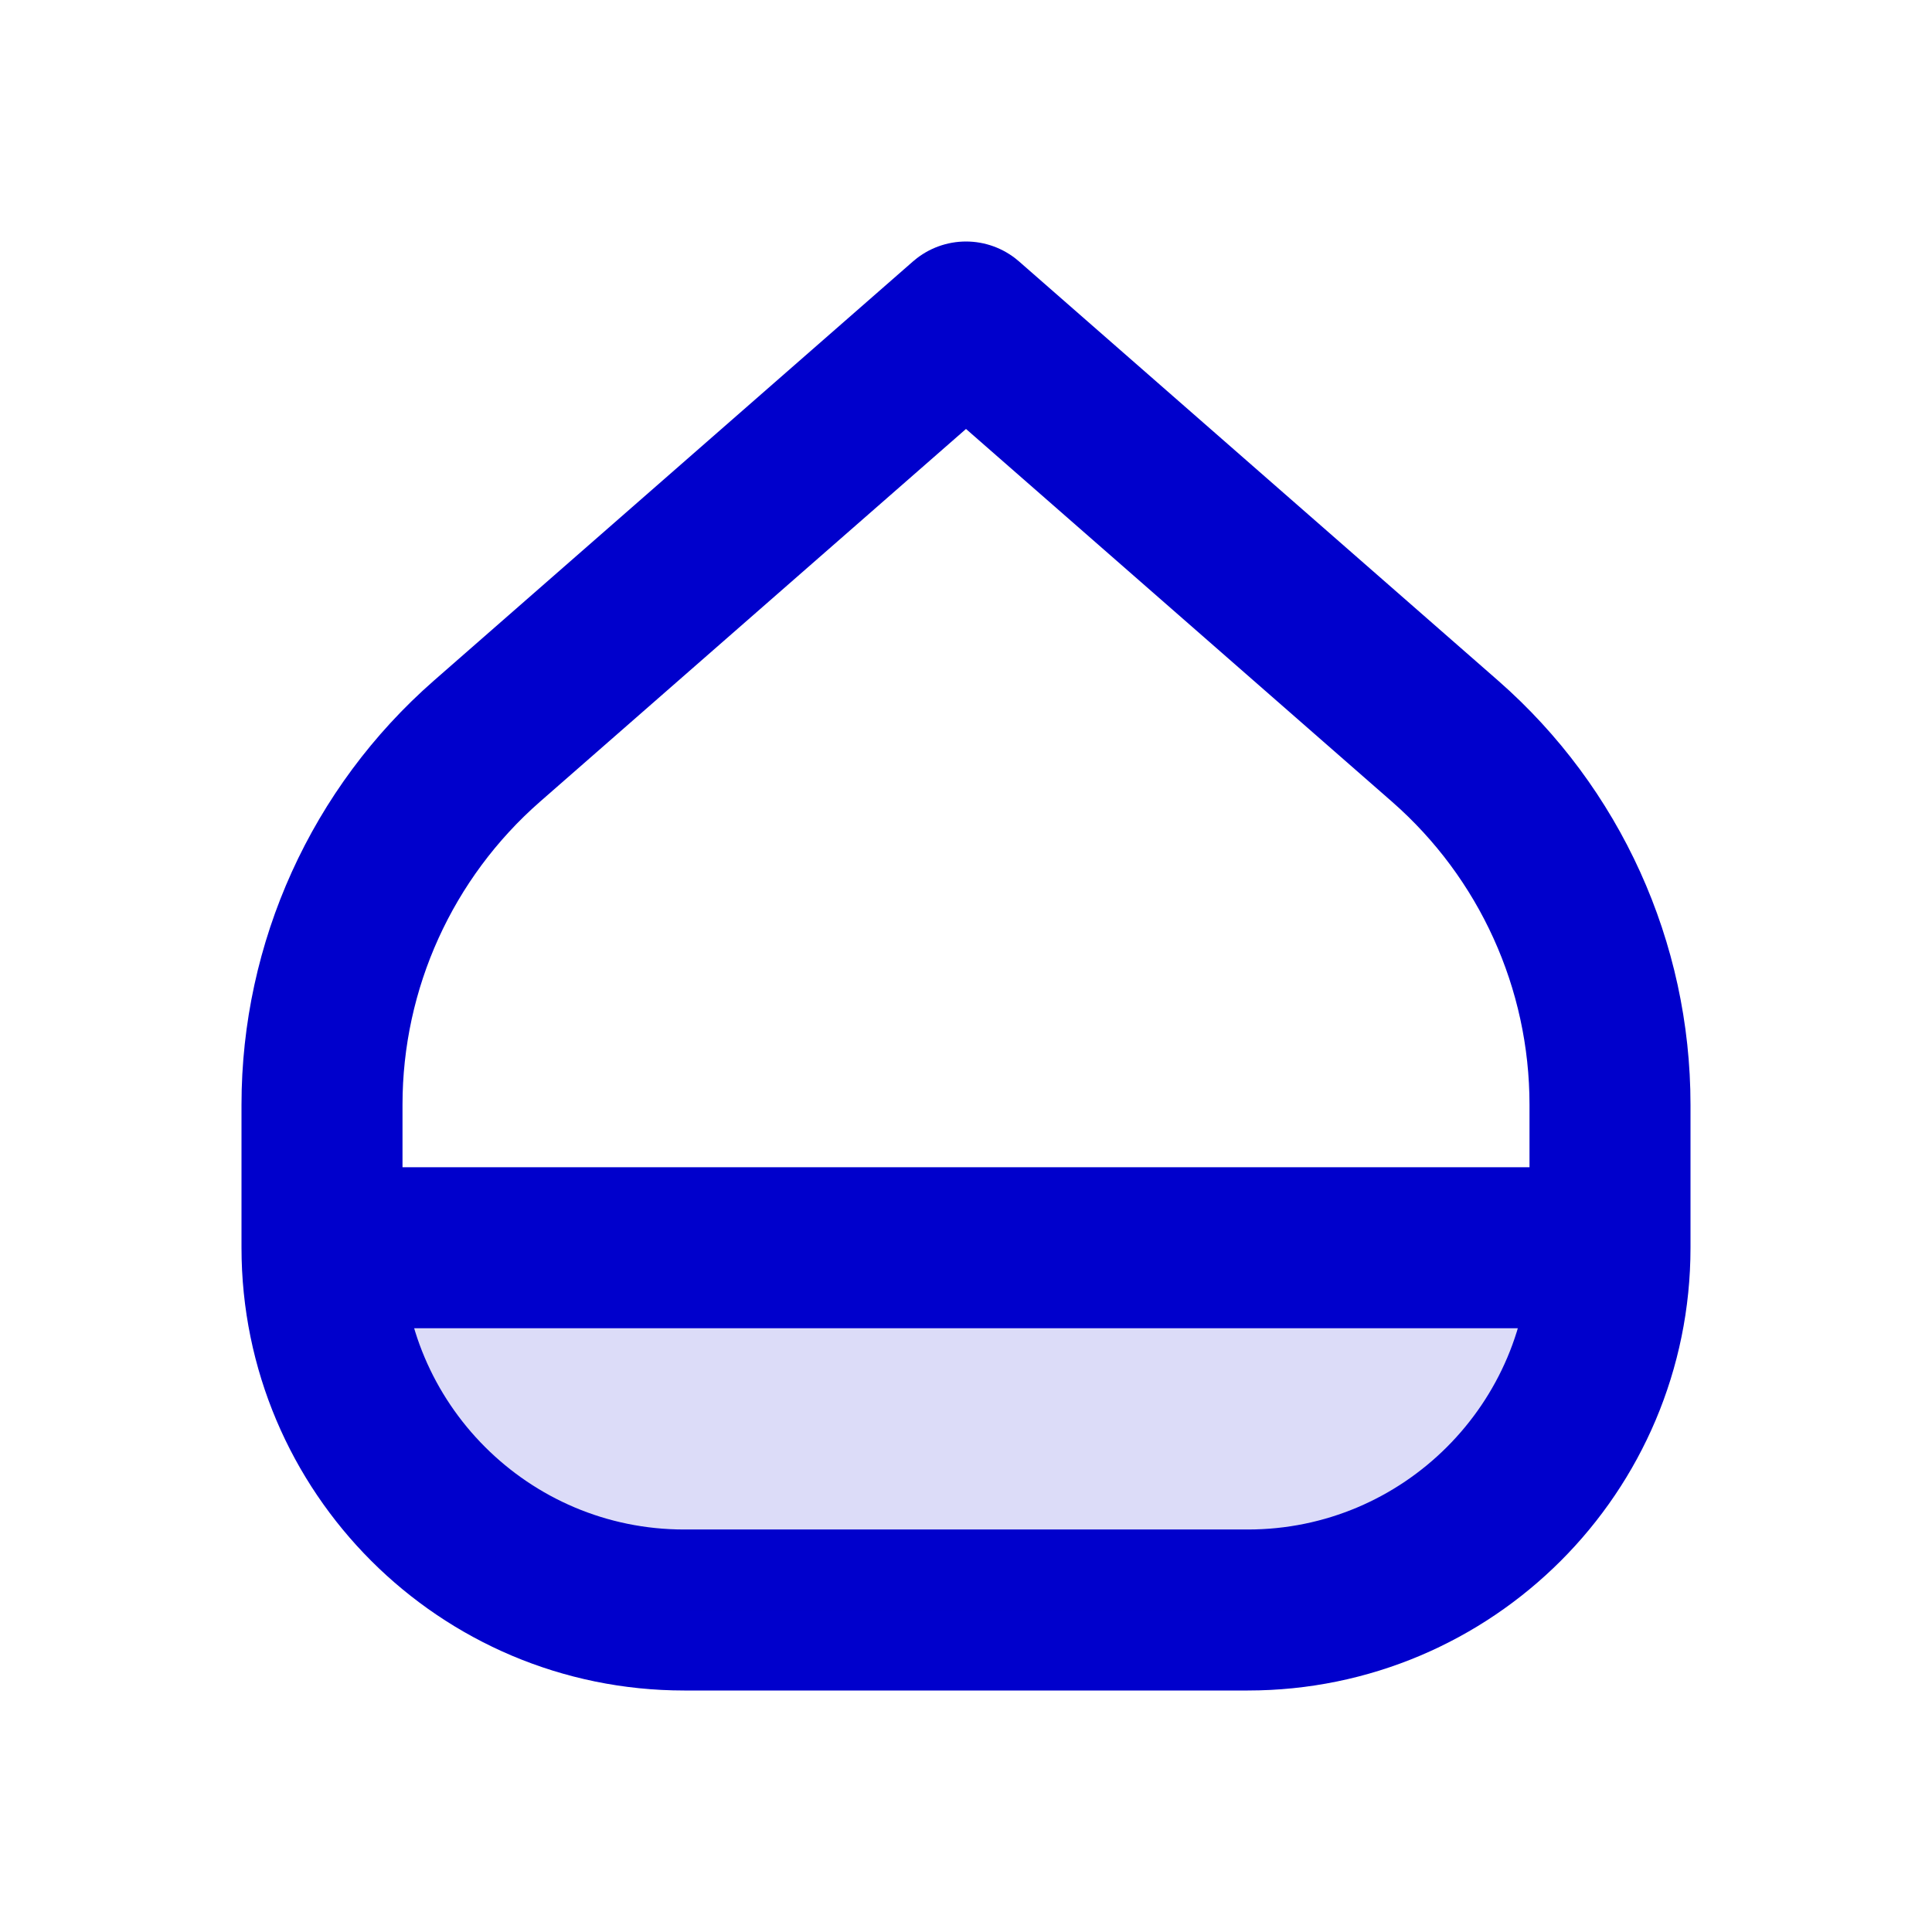 <svg width="24" height="24" viewBox="0 0 24 24" fill="none" xmlns="http://www.w3.org/2000/svg">
<path d="M4 15.5H20M4 15.5C4 17.985 6.015 20 8.5 20H15.5C17.985 20 20 17.985 20 15.5M4 15.5V13.723C4 11.992 4.747 10.347 6.049 9.207L12 4L17.951 9.207C19.253 10.347 20 11.992 20 13.723V15.5" stroke="#0000CC" stroke-width="2" stroke-linecap="round" stroke-linejoin="round"/>
<path opacity="0.14" d="M15.5 20H8.5C6.015 20 4 17.985 4 15.5H20C20 17.985 17.985 20 15.5 20Z" fill="#0000CC"/>
</svg>
